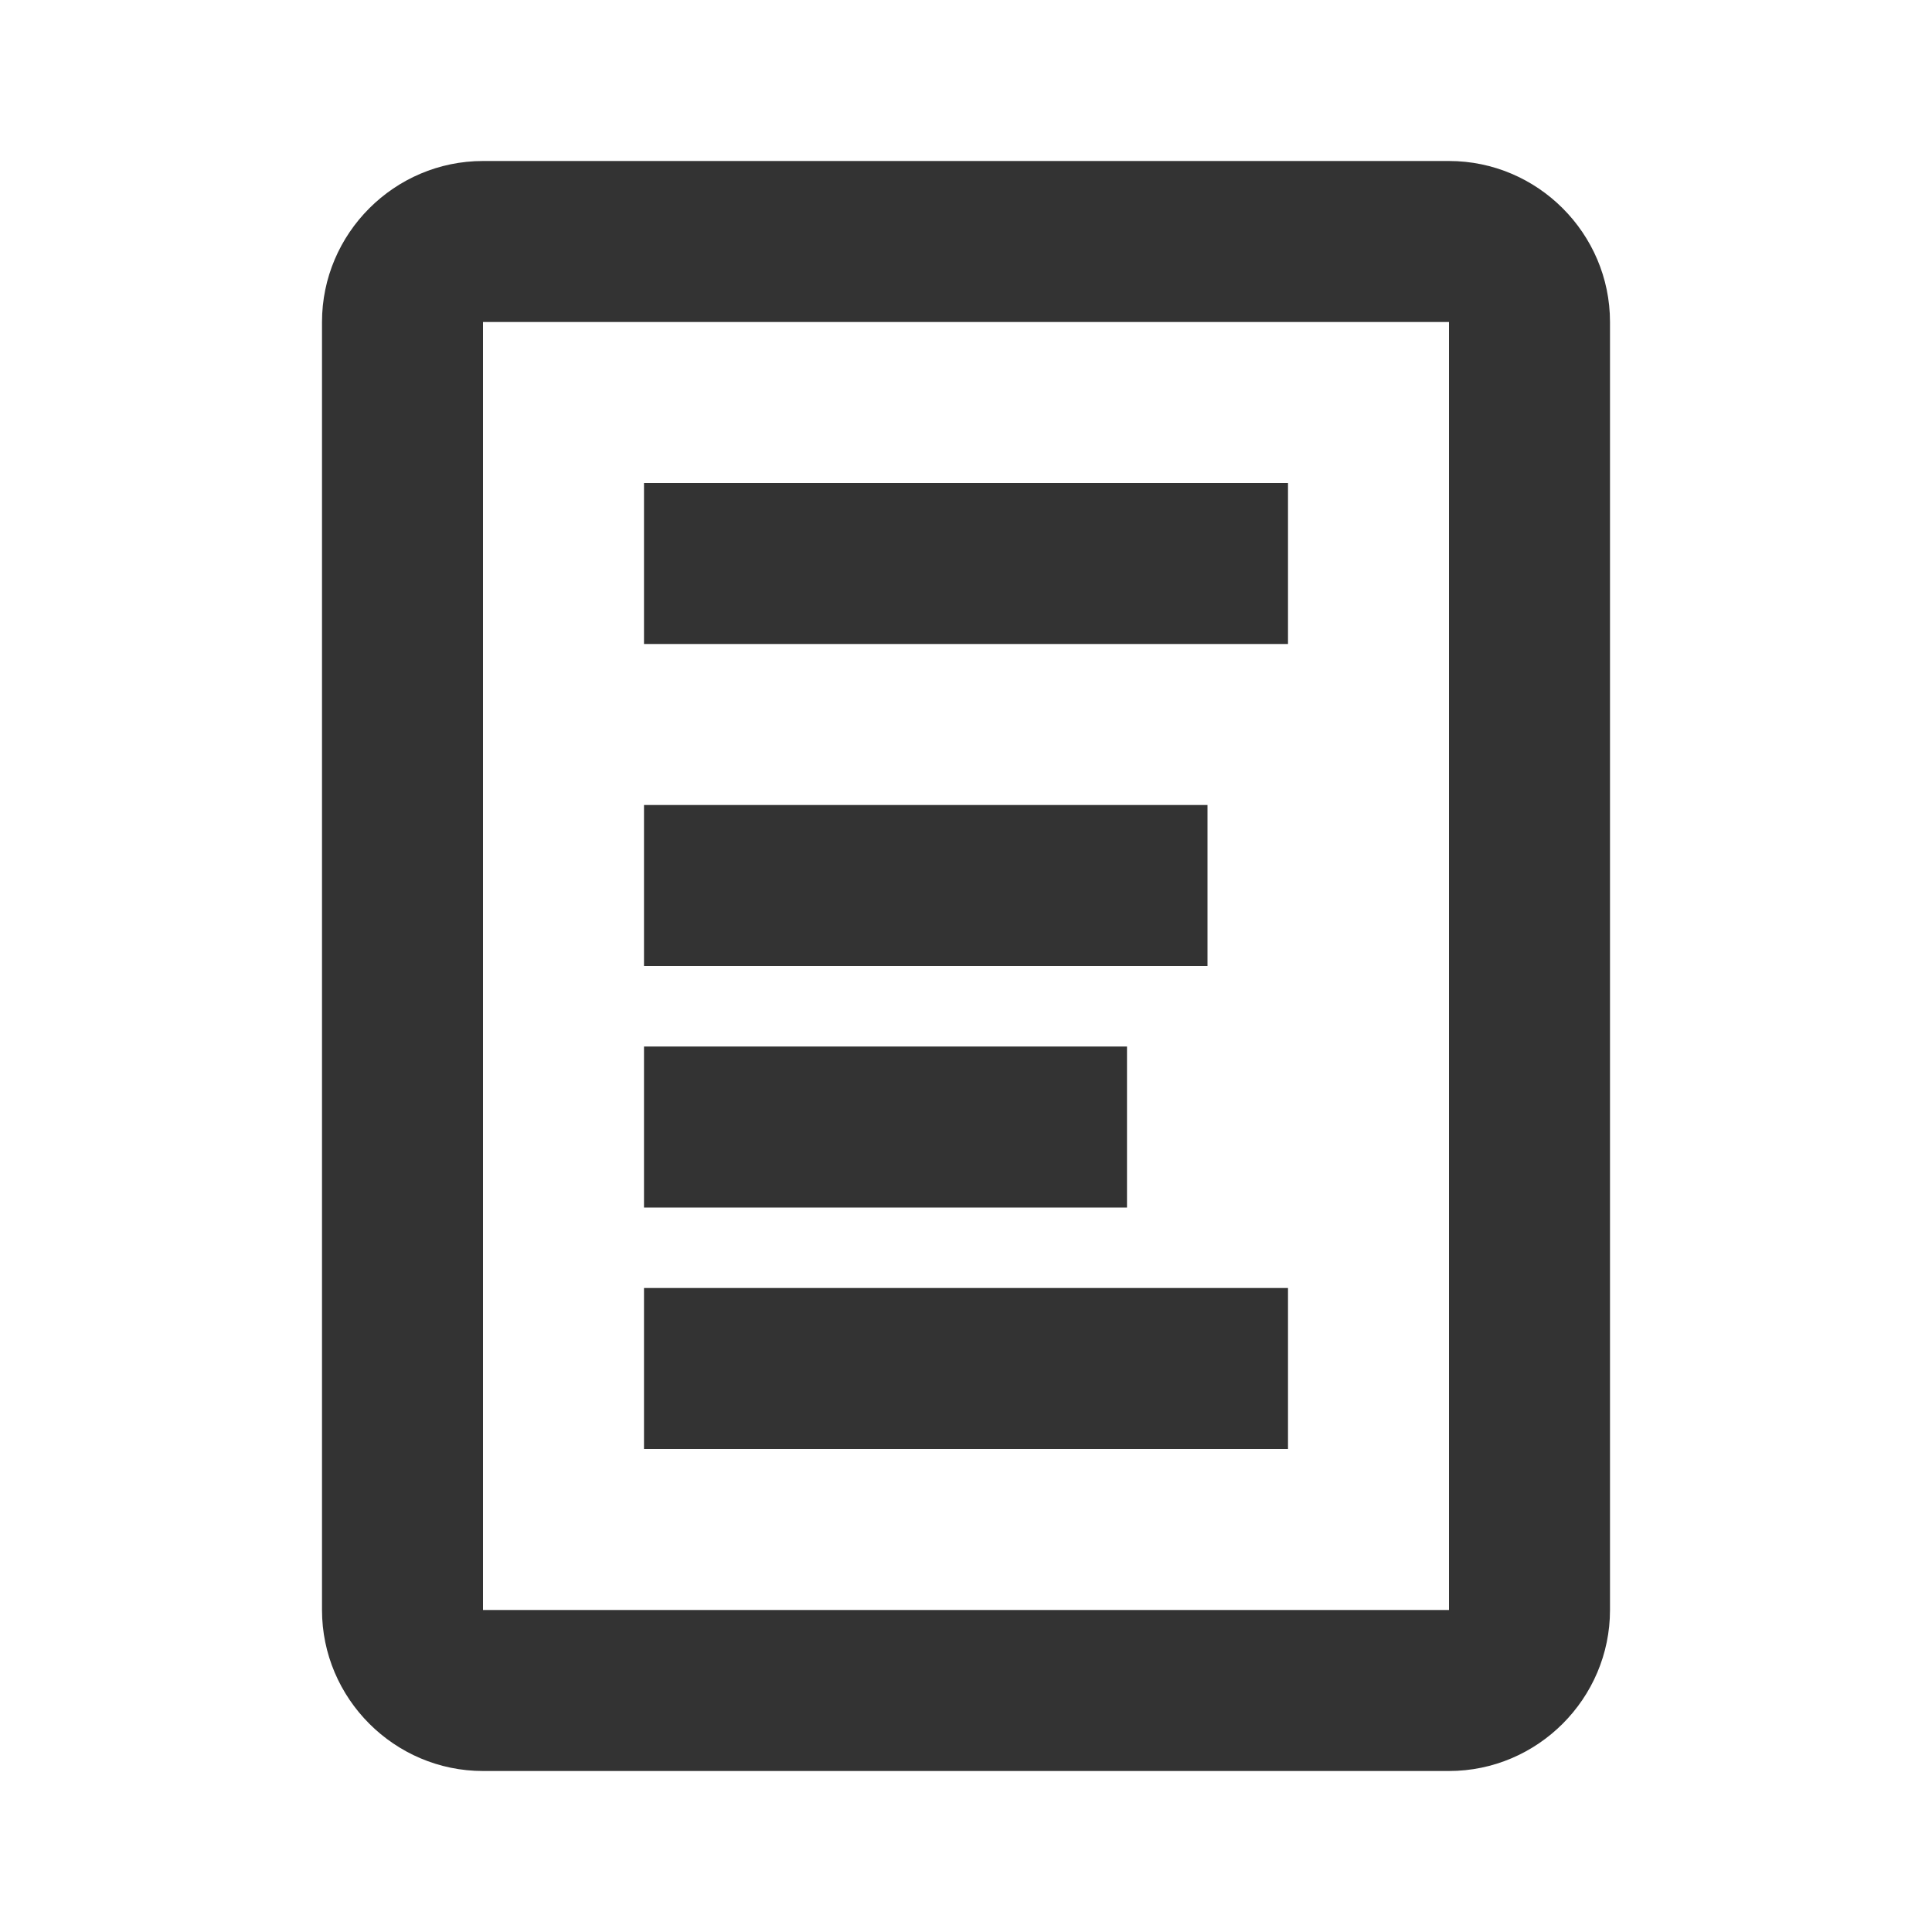 <svg xmlns="http://www.w3.org/2000/svg" xmlns:xlink="http://www.w3.org/1999/xlink" width="24" height="24" viewBox="0 0 24 24">
  <defs>
    <path id="doc-a" d="M6,4 L6,20 L18,20 L18,4 L6,4 Z M6,2 L18,2 C19.1,2 20,2.9 20,4 L20,20 C20,21.1 19.1,22 18,22 L6,22 C4.9,22 4,21.1 4,20 L4,4 C4,2.9 4.9,2 6,2 Z M8,6 L16,6 L16,8 L8,8 L8,6 Z M8,10 L15,10 L15,12 L8,12 L8,10 Z M8,13 L14,13 L14,15 L8,15 L8,13 Z M8,16 L16,16 L16,18 L8,18 L8,16 Z"/>
  </defs>
  <use fill="#333" fill-rule="evenodd" xlink:href="#doc-a"/>
</svg>
